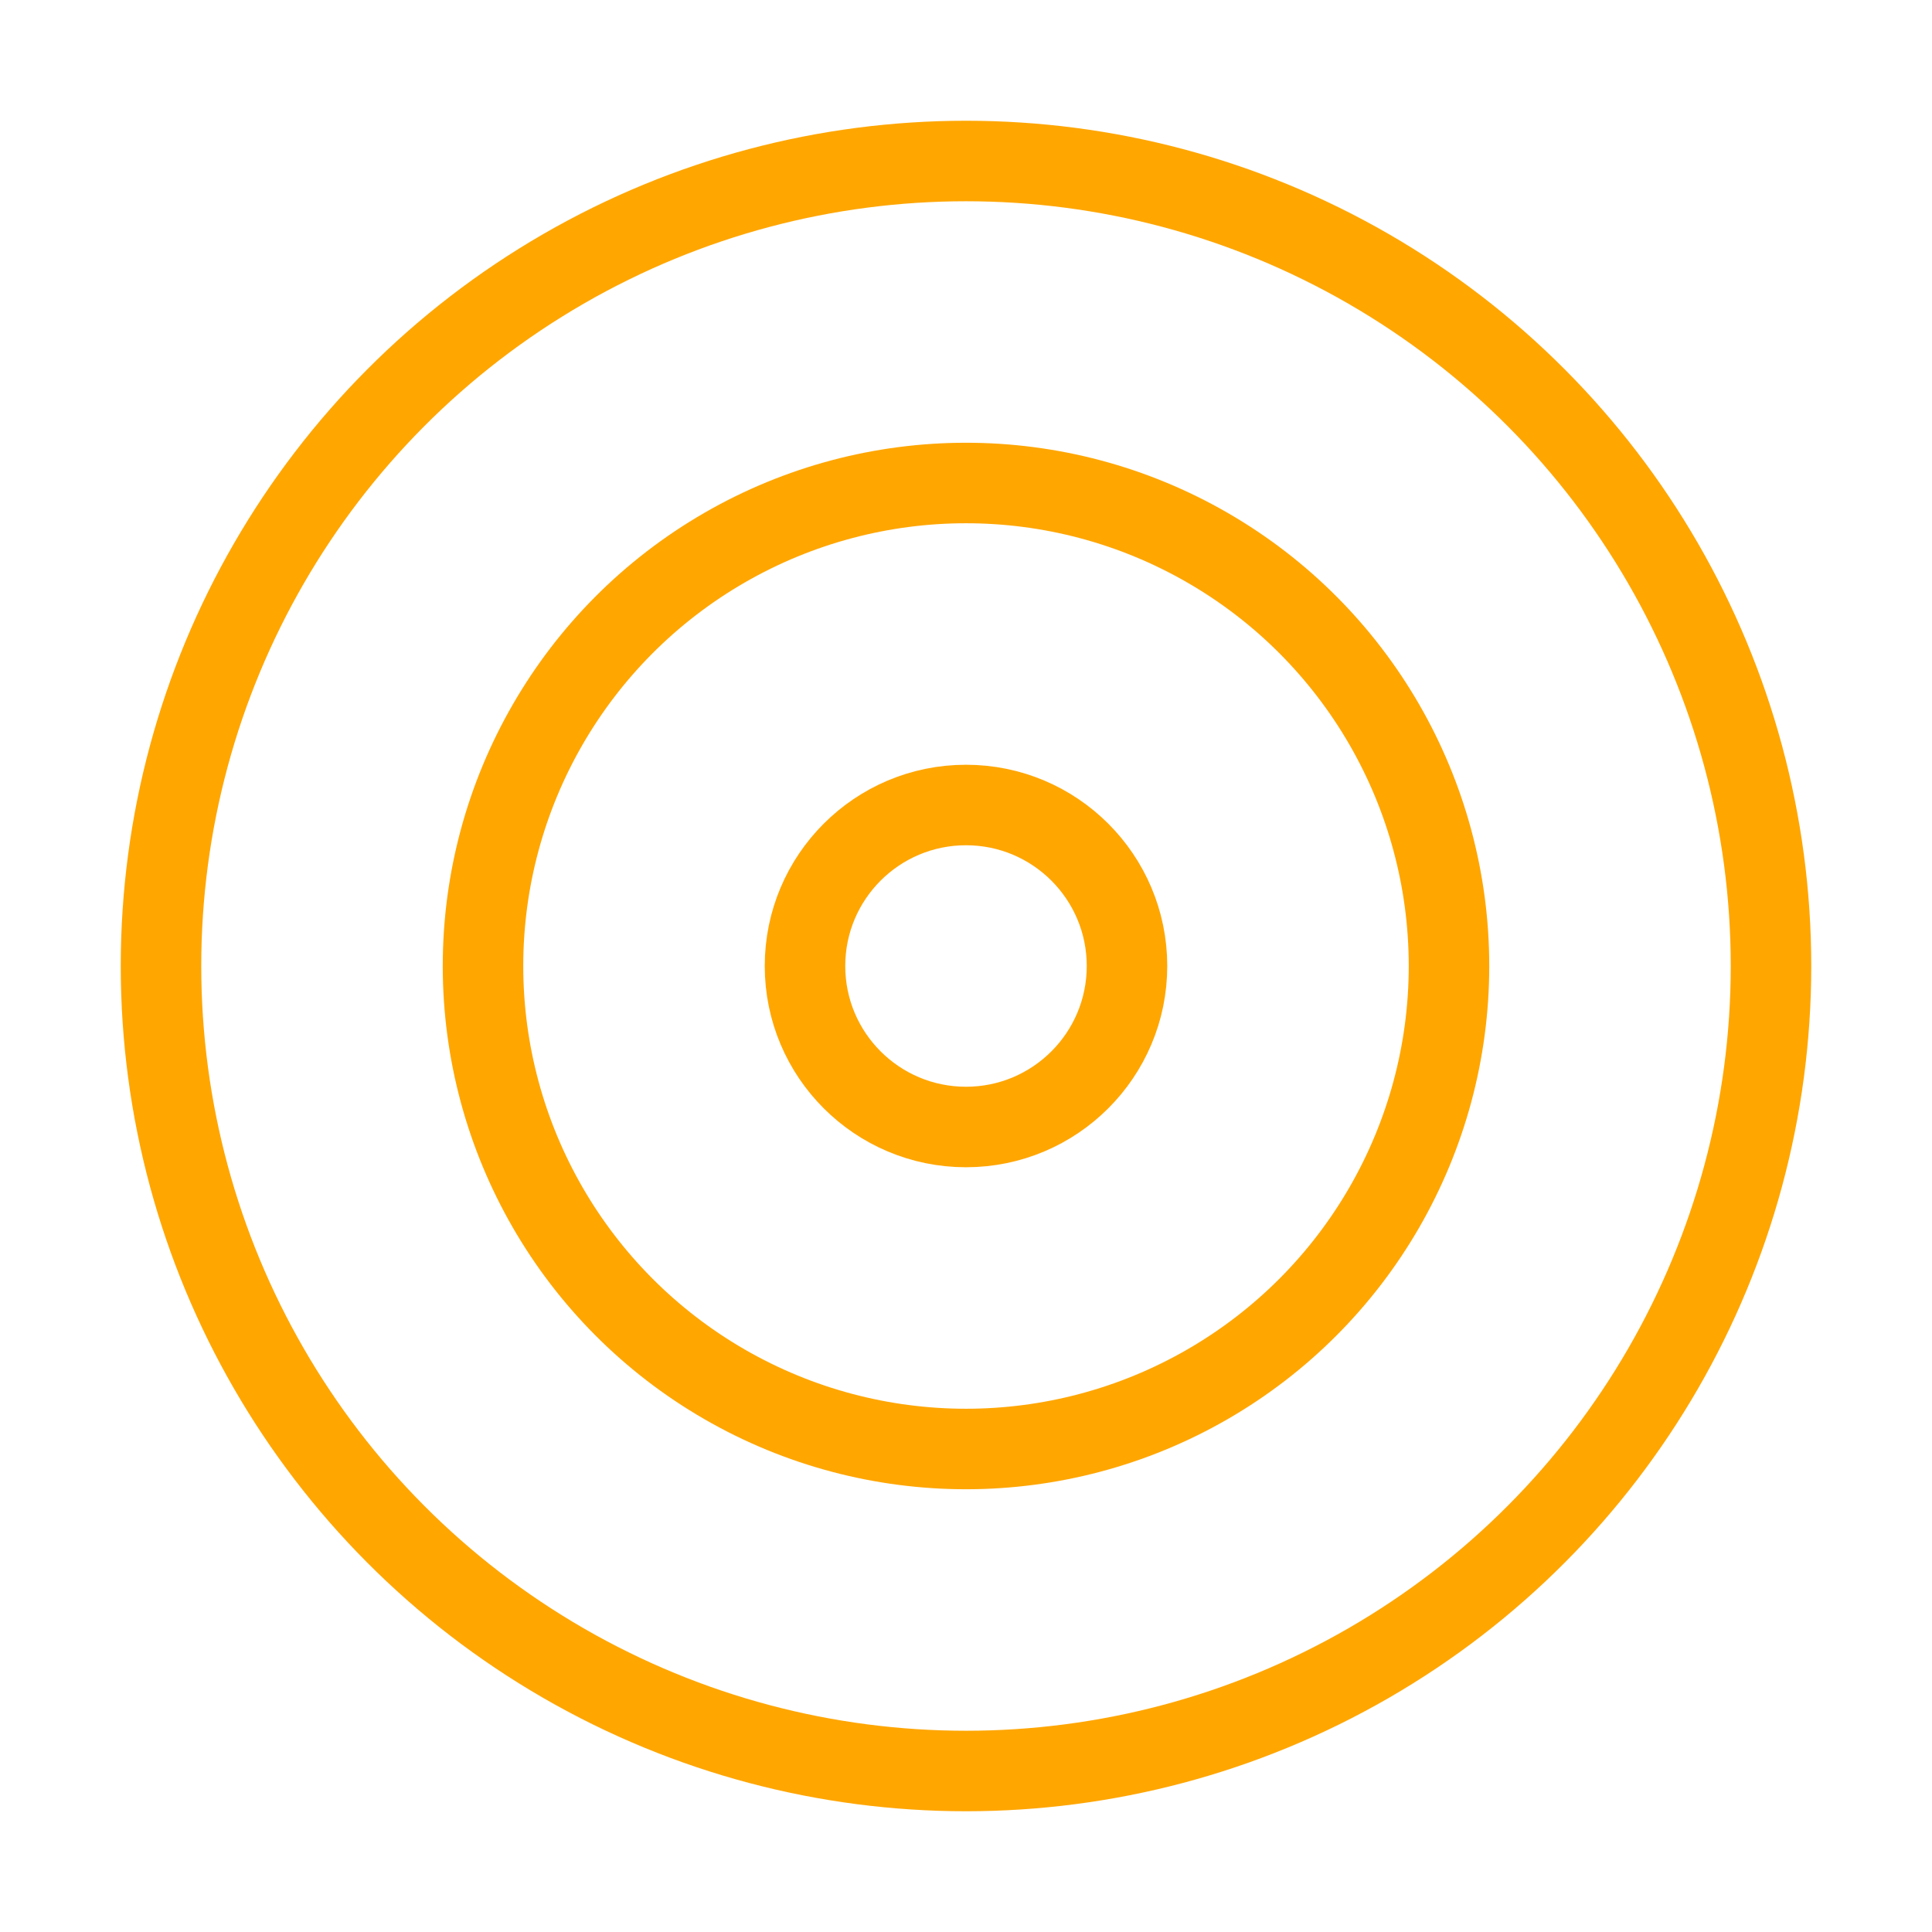 <svg xmlns="http://www.w3.org/2000/svg" width="32" height="32" viewBox="0 0 24 24" fill="none" stroke="rgb(255, 166, 0)" stroke-width="1" stroke-linecap="round" stroke-linejoin="round" class="feather feather-target"><circle cx="12" cy="12" r="10"></circle><circle cx="12" cy="12" r="6"></circle><circle cx="12" cy="12" r="2"></circle></svg>